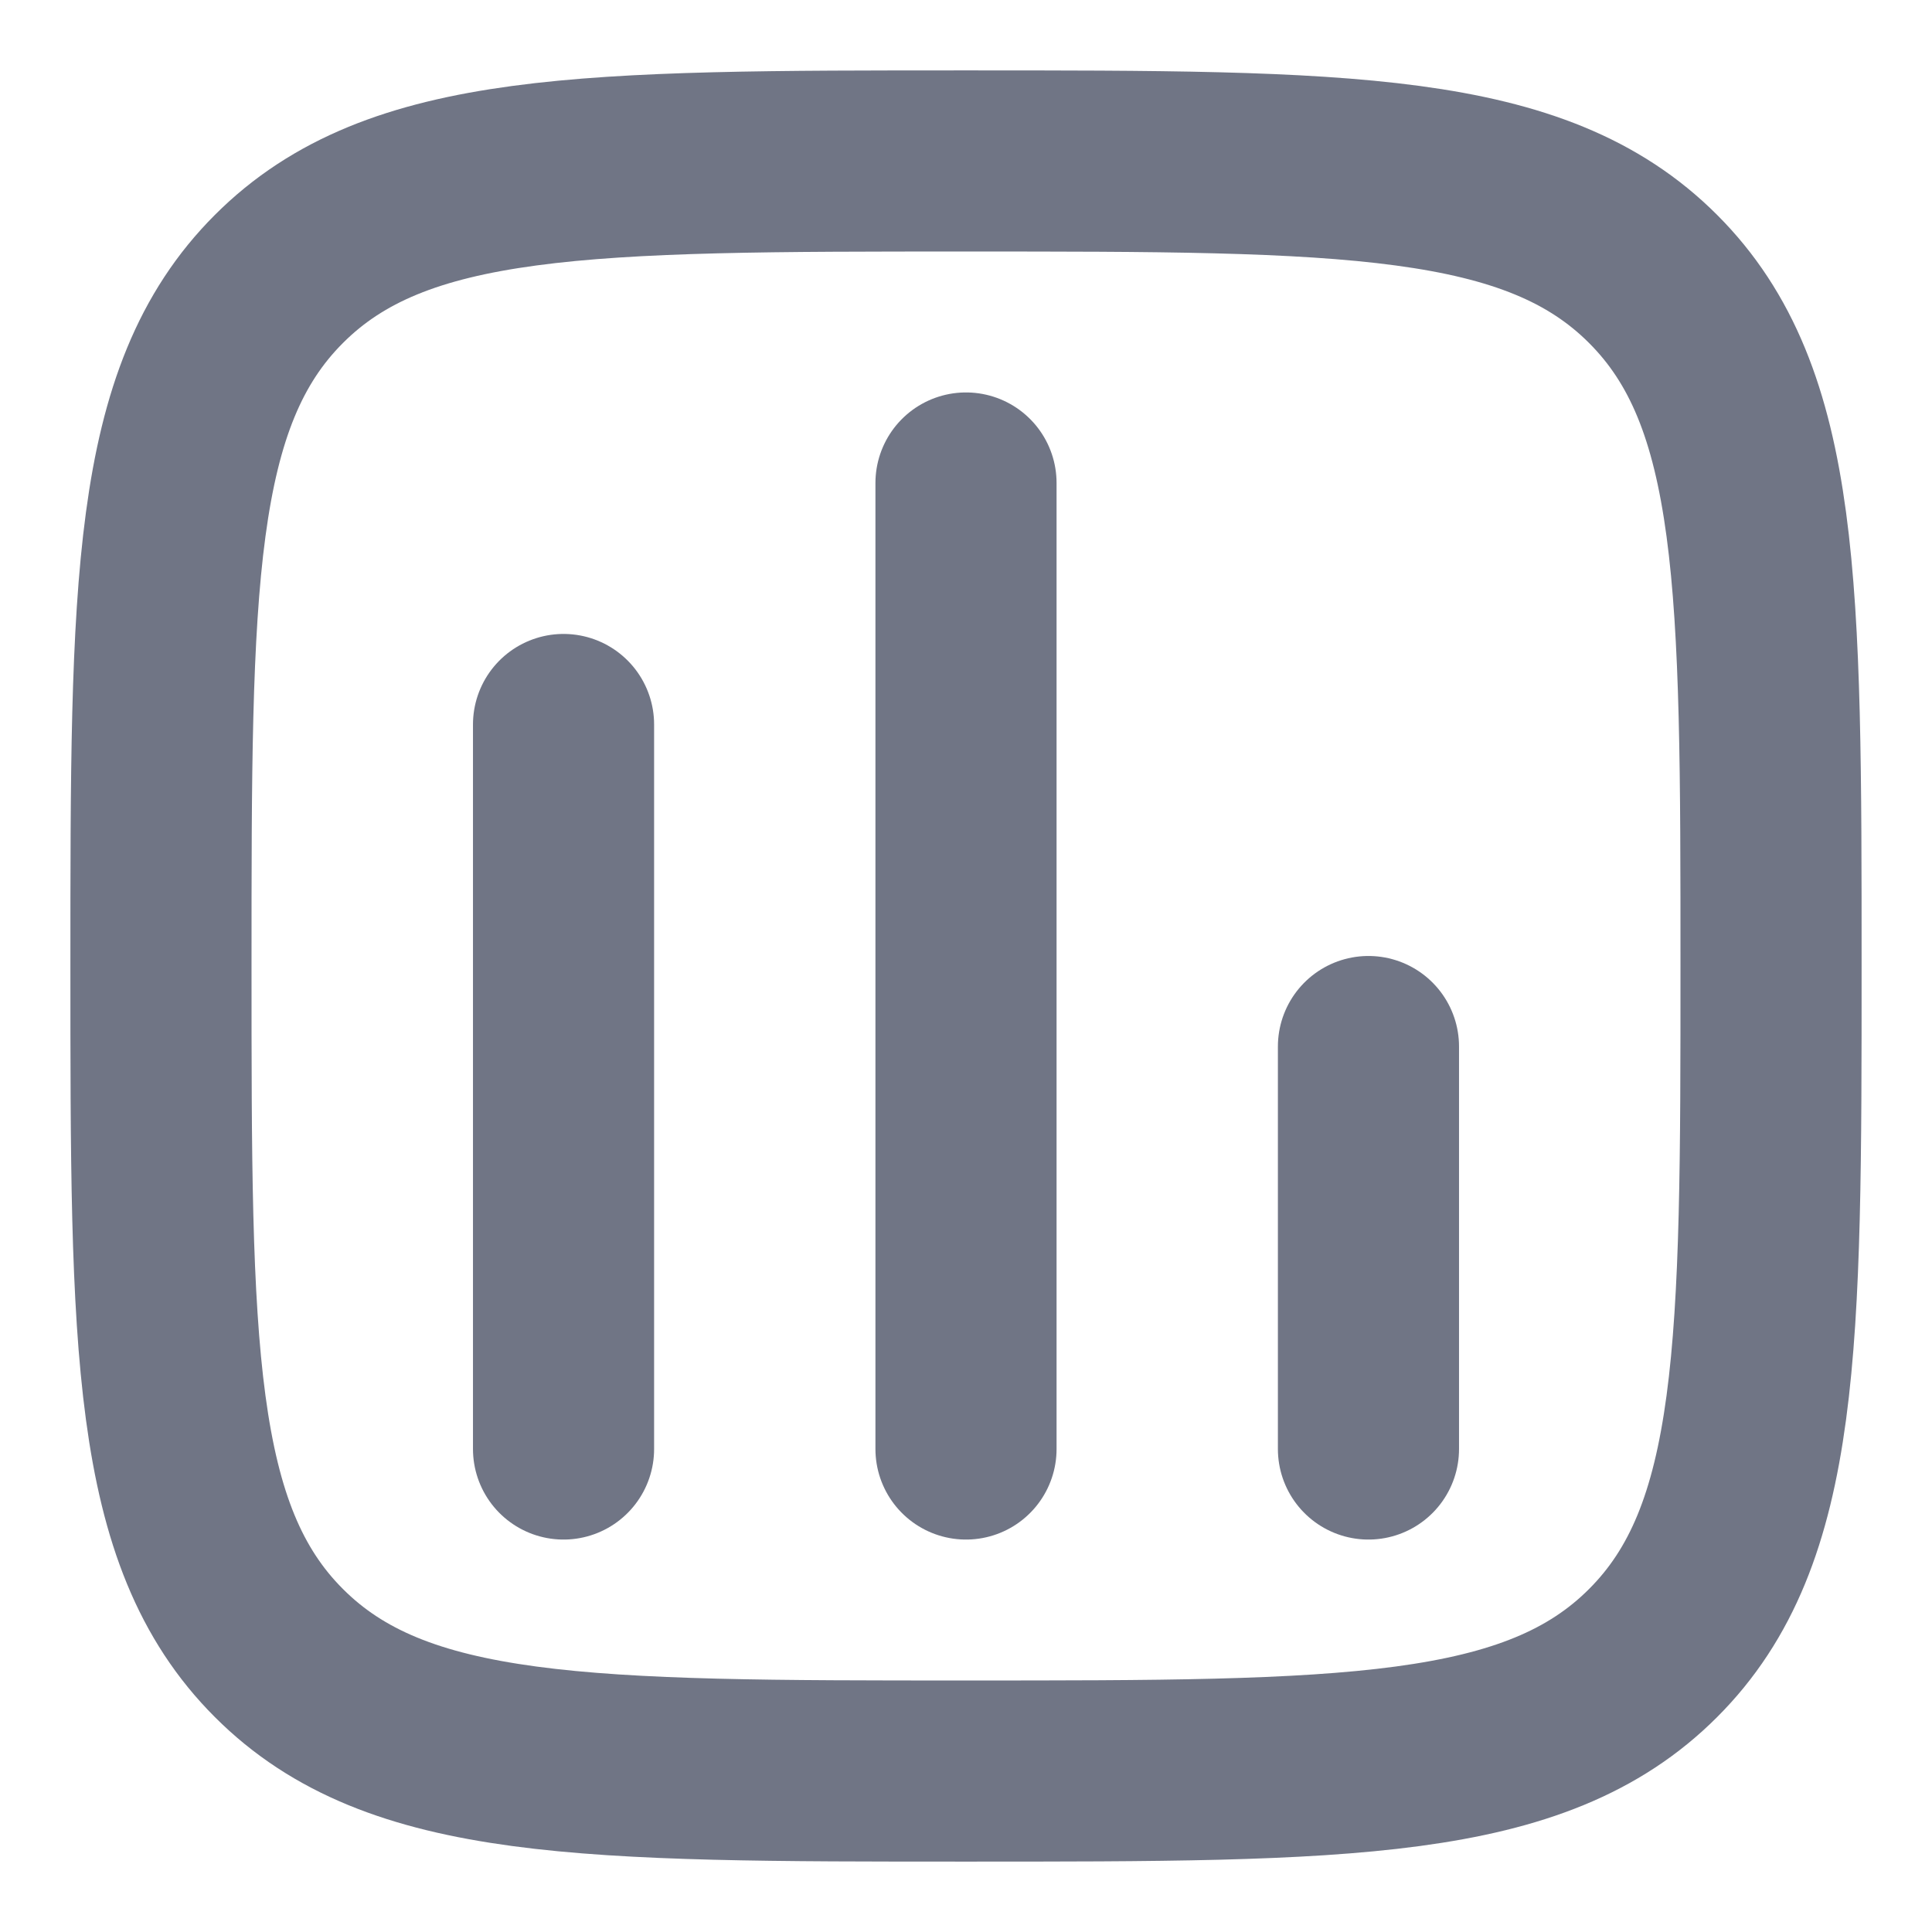 <svg width="16" height="16" viewBox="0 0 16 16" fill="none" xmlns="http://www.w3.org/2000/svg">
<g clip-path="url(#clip0_0_299)">
<path d="M1.333 8C1.333 4.857 1.333 3.286 2.31 2.31C3.286 1.333 4.857 1.333 8 1.333C11.143 1.333 12.714 1.333 13.69 2.31C14.667 3.286 14.667 4.857 14.667 8C14.667 11.143 14.667 12.714 13.69 13.69C12.714 14.667 11.143 14.667 8 14.667C4.857 14.667 3.286 14.667 2.31 13.69C1.333 12.714 1.333 11.143 1.333 8Z" stroke="#707585" stroke-width="1.5"/>
<path d="M4.667 12V6" stroke="#707585" stroke-width="1.5" stroke-linecap="round"/>
<path d="M8 12V4" stroke="#707585" stroke-width="1.5" stroke-linecap="round"/>
<path d="M11.333 12V8.667" stroke="#707585" stroke-width="1.5" stroke-linecap="round"/>
</g>
<defs>
<clipPath id="clip0_0_299">
<rect width="16" height="16" fill="white"/>
</clipPath>
</defs>
</svg>
